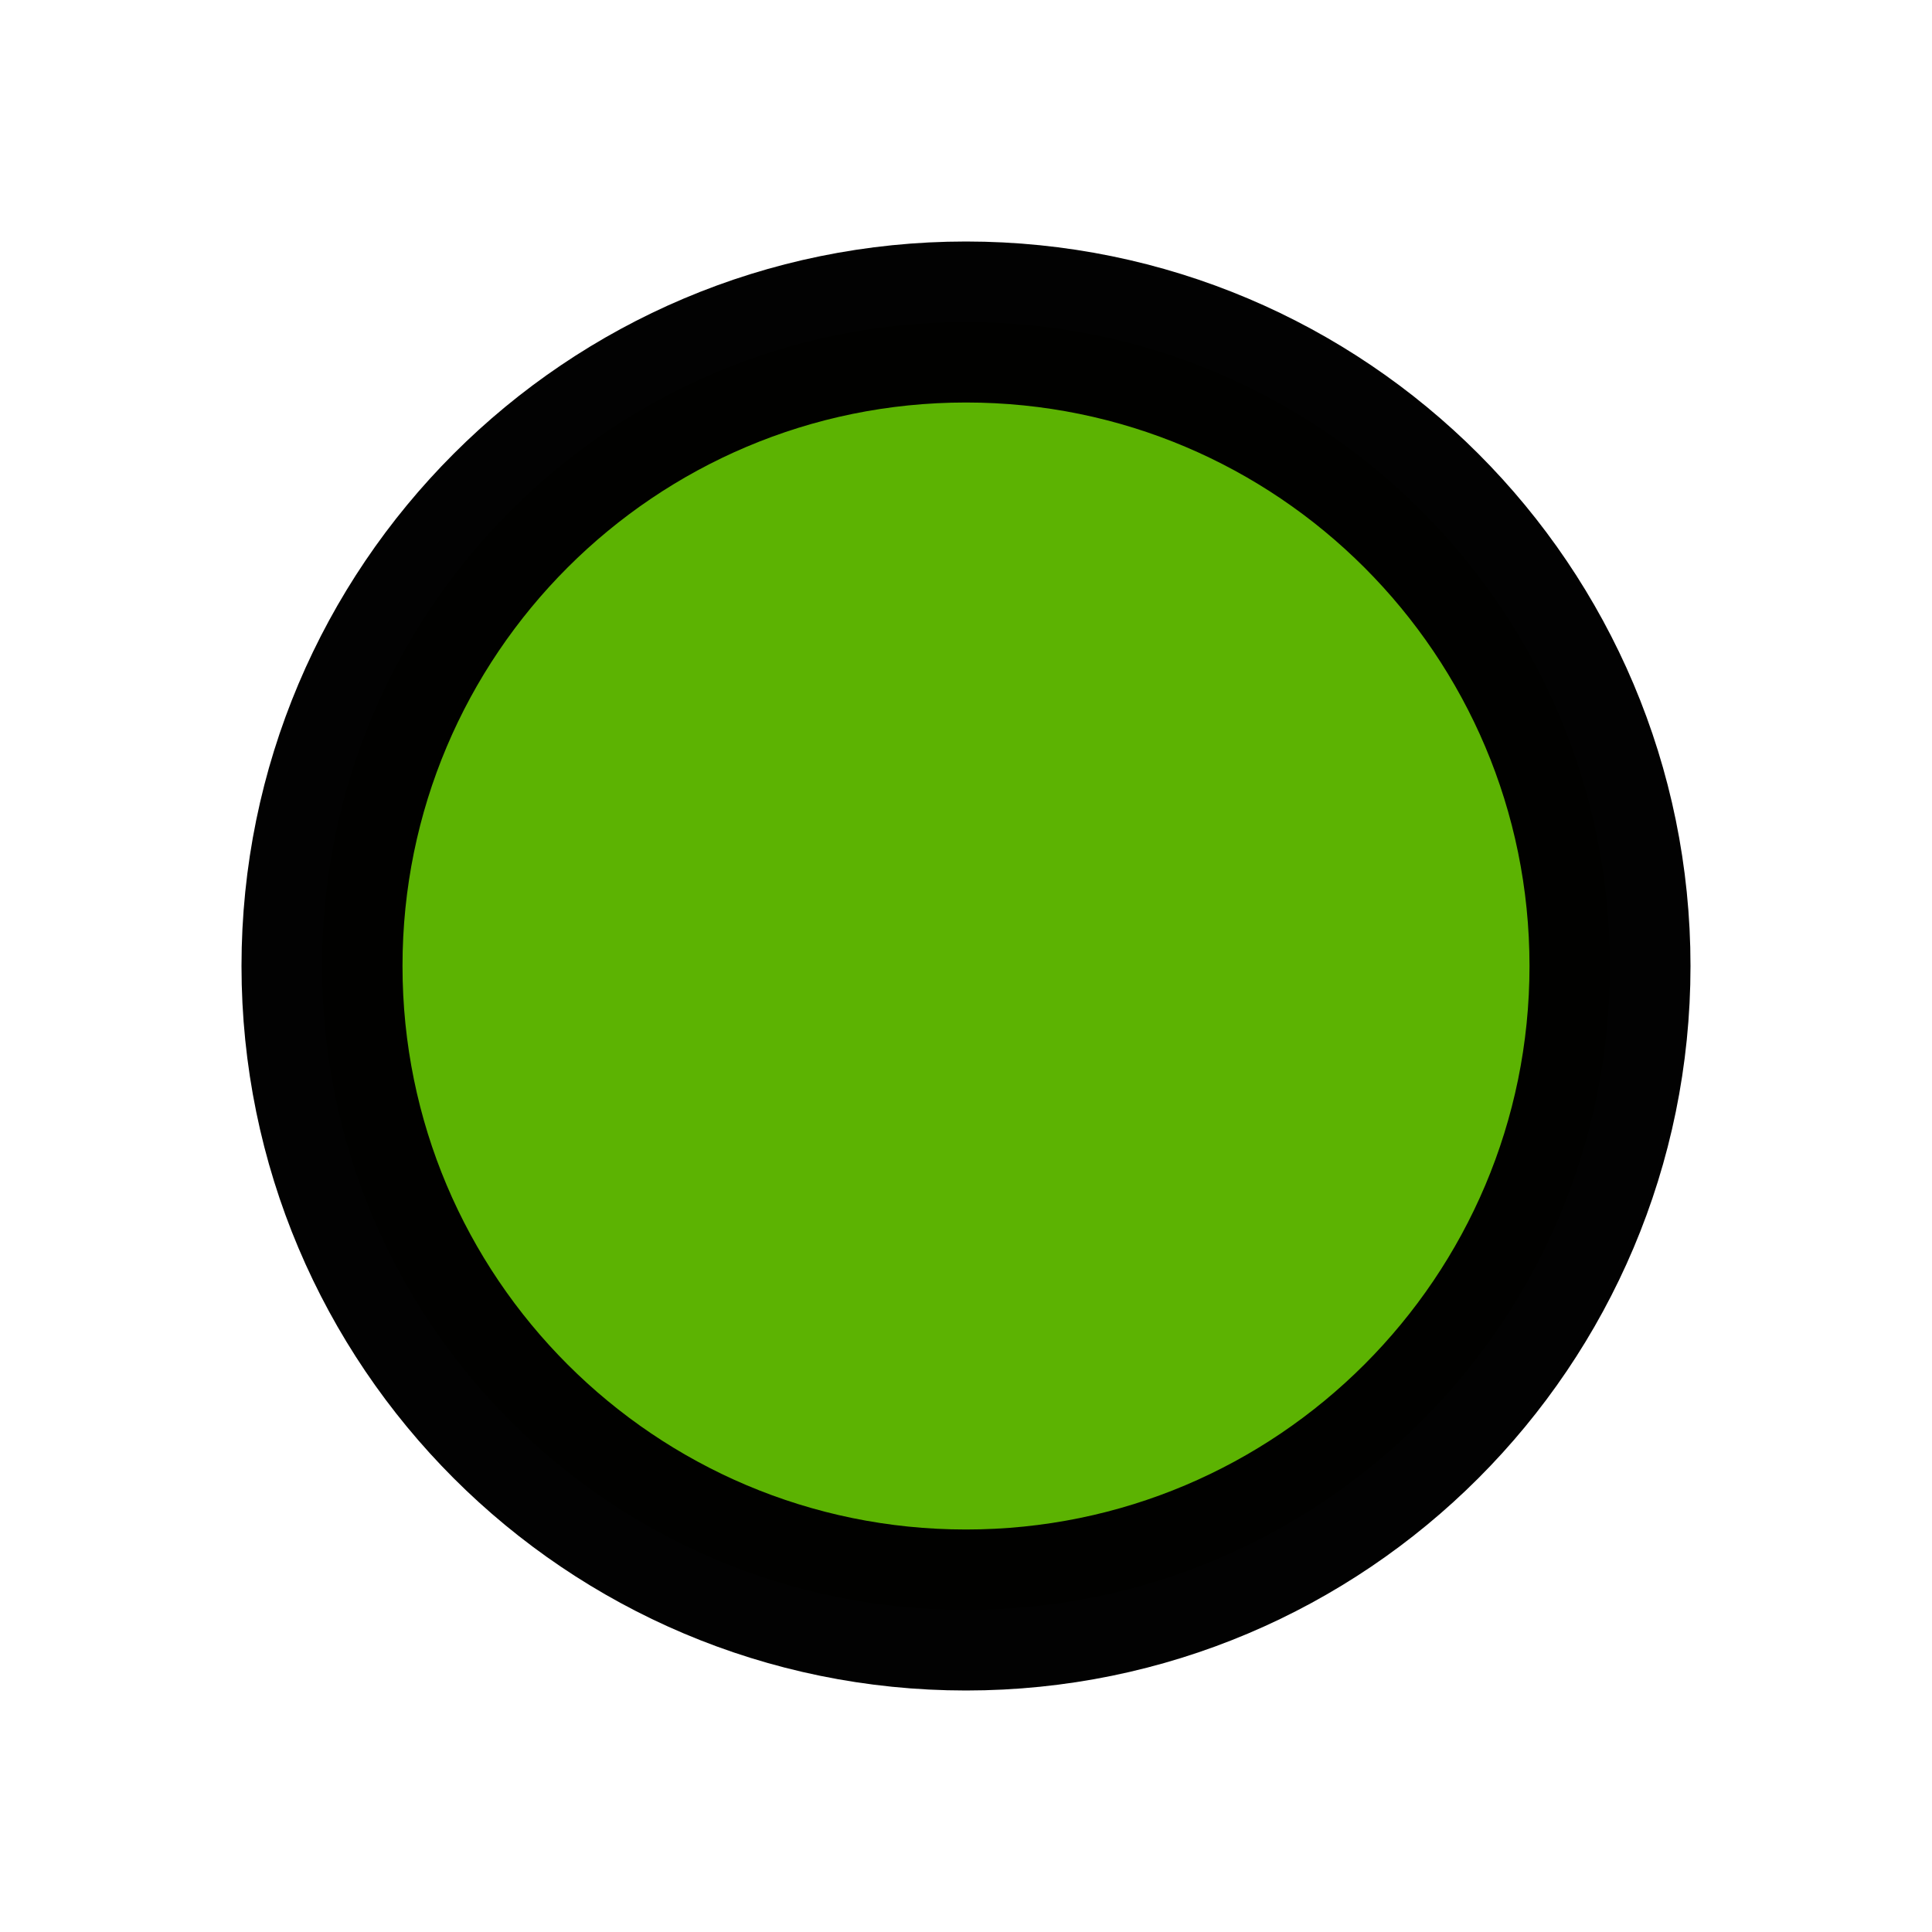 <?xml version="1.0" encoding="UTF-8" standalone="no"?>
<!-- Created with Inkscape (http://www.inkscape.org/) -->
<svg
   xmlns:dc="http://purl.org/dc/elements/1.1/"
   xmlns:cc="http://creativecommons.org/ns#"
   xmlns:rdf="http://www.w3.org/1999/02/22-rdf-syntax-ns#"
   xmlns:svg="http://www.w3.org/2000/svg"
   xmlns="http://www.w3.org/2000/svg"
   xmlns:sodipodi="http://sodipodi.sourceforge.net/DTD/sodipodi-0.dtd"
   xmlns:inkscape="http://www.inkscape.org/namespaces/inkscape"
   version="1.0"
   width="12"
   height="12"
   id="svg2816"
   inkscape:version="0.46"
   sodipodi:docname="alt_reachable_field.svg"
   sodipodi:version="0.32"
   inkscape:output_extension="org.inkscape.output.svg.inkscape">
  <sodipodi:namedview
     pagecolor="#ff00ff"
     bordercolor="#666666"
     borderopacity="1"
     objecttolerance="10"
     gridtolerance="10"
     guidetolerance="10"
     inkscape:pageopacity="0"
     inkscape:pageshadow="2"
     inkscape:window-width="1280"
     inkscape:window-height="774"
     id="namedview7"
     showgrid="true"
     inkscape:zoom="23.6"
     inkscape:cx="4.8352731"
     inkscape:cy="9.1339101"
     inkscape:window-x="155"
     inkscape:window-y="58"
     inkscape:window-maximized="1"
     inkscape:current-layer="layer2"
     borderlayer="true">
    <inkscape:grid
       type="xygrid"
       id="grid2384"
       visible="true"
       enabled="true" />
  </sodipodi:namedview>
  <defs
     id="defs2818">
    <inkscape:perspective
       sodipodi:type="inkscape:persp3d"
       inkscape:vp_x="0 : 10 : 1"
       inkscape:vp_y="0 : 1000 : 0"
       inkscape:vp_z="20 : 10 : 1"
       inkscape:persp3d-origin="10 : 6.6666667 : 1"
       id="perspective11" />
    <inkscape:perspective
       id="perspective2825"
       inkscape:persp3d-origin="0.5 : 0.33333333 : 1"
       inkscape:vp_z="1 : 0.5 : 1"
       inkscape:vp_y="0 : 1000 : 0"
       inkscape:vp_x="0 : 0.5 : 1"
       sodipodi:type="inkscape:persp3d" />
    <inkscape:perspective
       id="perspective2823"
       inkscape:persp3d-origin="0.5 : 0.33333333 : 1"
       inkscape:vp_z="1 : 0.5 : 1"
       inkscape:vp_y="0 : 1000 : 0"
       inkscape:vp_x="0 : 0.5 : 1"
       sodipodi:type="inkscape:persp3d" />
    <filter
       id="filter3165"
       inkscape:label="filter1"
       x="-0.1">
      <feGaussianBlur
         stdDeviation="0.5"
         id="feGaussianBlur3167"
         result="result0"
         in="SourceAlpha" />
      <feMerge
         id="feMerge3169">
        <feMergeNode
           inkscape:collect="always"
           id="feMergeNode3171"
           in="result0" />
        <feMergeNode
           inkscape:collect="always"
           id="feMergeNode3173"
           in="SourceGraphic" />
      </feMerge>
    </filter>
  </defs>
  <g
     transform="translate(-4,-1.5)"
     id="layer1" />
  <g
     inkscape:groupmode="layer"
     id="layer2"
     inkscape:label="MASK_Image"
     transform="translate(0,-8.5)">
    <g
       id="g3177"
       transform="matrix(1.091,0,0,1.091,-0.591,-1.318)"
       style="fill:#fffff0;fill-opacity:0">
      <path
         style="opacity:0.99;fill:#fffff0;fill-opacity:0;fill-rule:evenodd;stroke:none"
         id="path3179"
         d="M 11,14.5 C 11,16.985 8.985,19 6.5,19 C 4.015,19 2,16.985 2,14.5 C 2,12.015 4.015,10 6.5,10 C 8.985,10 11,12.015 11,14.5 L 11,14.5 z" />
      <rect
         y="13.5"
         x="1"
         height="2"
         width="11"
         id="rect3181"
         style="opacity:0.99;fill:#fffff0;fill-opacity:0;fill-rule:nonzero;stroke:none;stroke-width:0.5;stroke-linecap:round;stroke-linejoin:bevel;stroke-miterlimit:2;stroke-dasharray:none;stroke-dashoffset:12.3;stroke-opacity:1" />
      <rect
         transform="matrix(0,1,-1,0,0,0)"
         y="-7.5"
         x="9"
         height="2"
         width="11"
         id="rect3183"
         style="opacity:0.99;fill:#fffff0;fill-opacity:0;fill-rule:nonzero;stroke:none;stroke-width:0.5;stroke-linecap:round;stroke-linejoin:bevel;stroke-miterlimit:2;stroke-dasharray:none;stroke-dashoffset:12.3;stroke-opacity:1" />
    </g>
    <path
       d="M 10,14.5 C 10,16.709 8.209,18.5 6,18.5 C 3.791,18.5 2,16.709 2,14.5 C 2,12.291 3.791,10.5 6,10.5 C 8.209,10.5 10,12.291 10,14.5 L 10,14.5 z"
       id="path2830-4-5-9"
       style="opacity:0.99;fill:#5bb300;fill-opacity:1;fill-rule:evenodd;stroke:#000000;stroke-width:1;stroke-opacity:1" />
  </g>
</svg>
